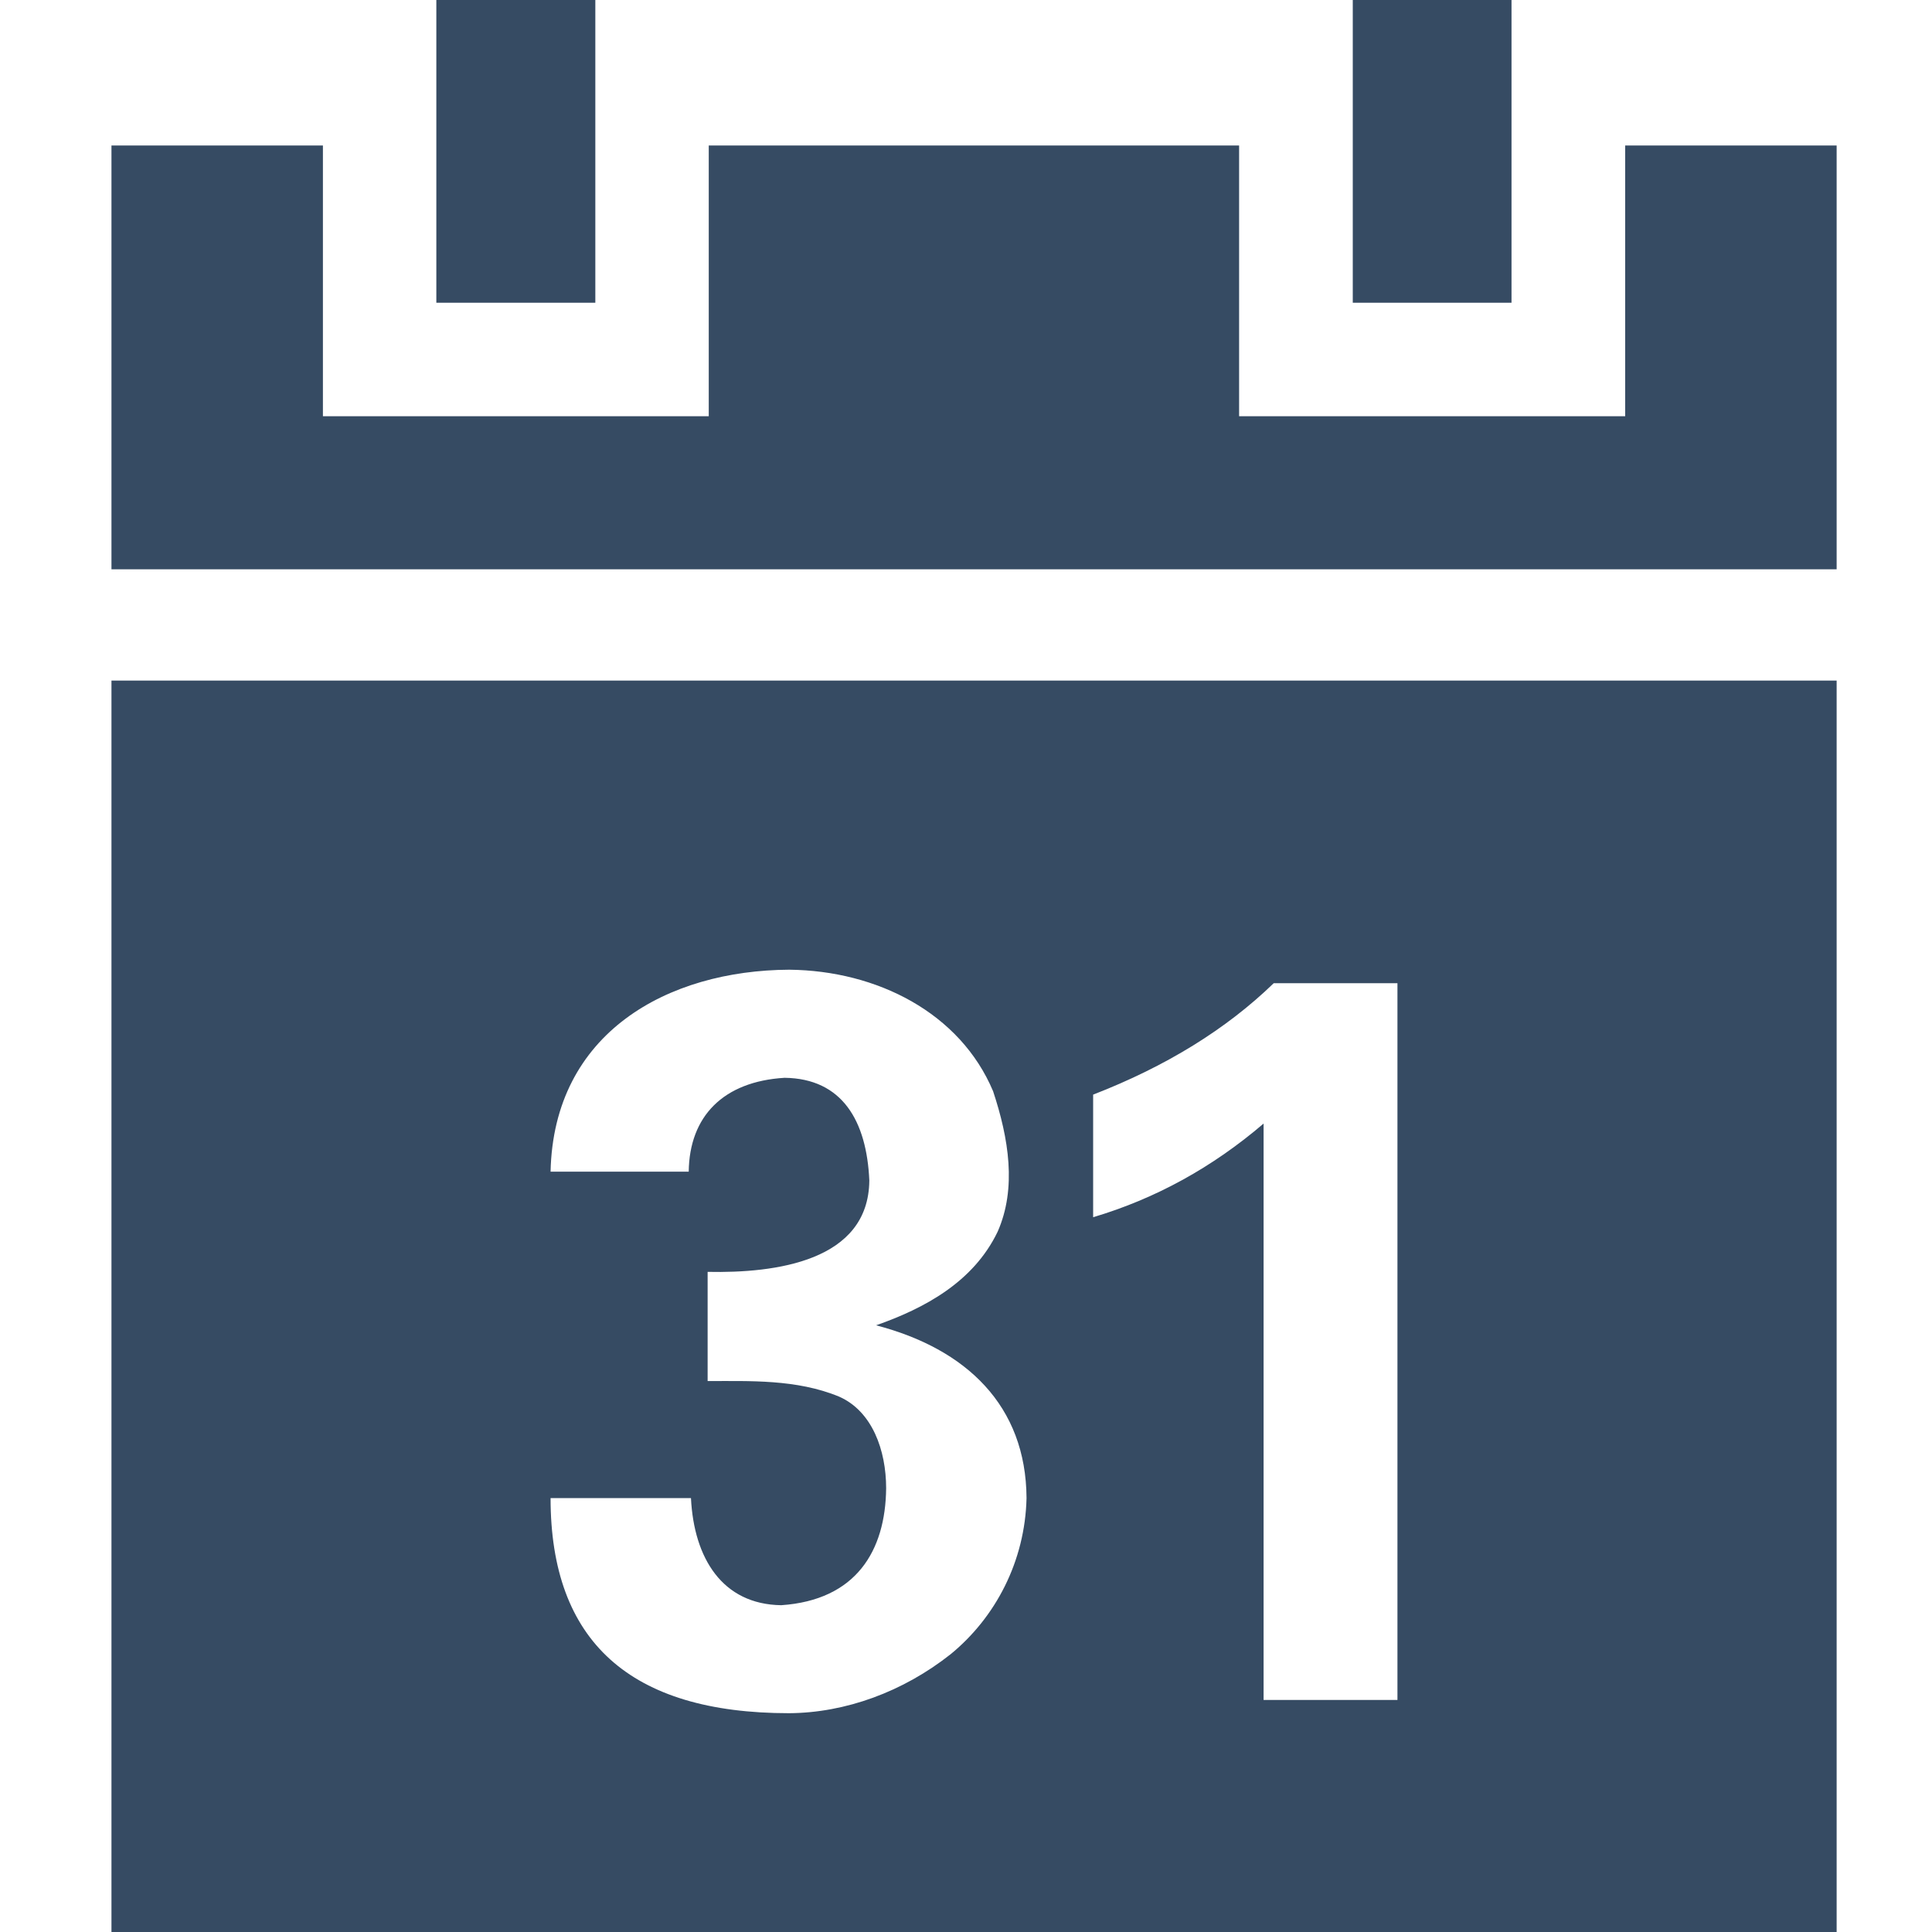 <svg width="64" height="64" viewBox="0 0 120 120" fill="none" xmlns="http://www.w3.org/2000/svg">
<g clip-path="url(#clip0_202_2)">
<path d="M27.102 0V18.802H36.977V0H27.102ZM84.023 0V18.802H93.883V0H84.023ZM6.923 9.037V35.359H114.077V9.037H100.943V25.852H76.963V9.037H44.022V25.852H20.057V9.037H6.923ZM6.923 42.271V120H114.077V42.271L6.923 42.271ZM49.016 60.23C54.47 60.284 59.632 62.905 61.684 67.781C62.649 70.694 63.163 73.799 61.962 76.51C60.457 79.639 57.408 81.267 54.416 82.317C60.031 83.782 63.726 87.313 63.76 93.048C63.669 96.982 61.828 100.467 59.048 102.744C56.092 105.081 52.518 106.386 49.016 106.41C39.138 106.41 34.197 101.957 34.197 93.048H42.917C43.102 96.799 44.876 99.651 48.525 99.702C53.165 99.386 55.002 96.337 55.04 92.434C55.038 90.076 54.177 87.66 52.127 86.751C49.482 85.652 46.529 85.783 43.952 85.78V78.998C48.165 79.085 53.952 78.342 53.995 73.32C53.831 69.626 52.319 66.99 48.733 66.944C44.914 67.174 42.818 69.345 42.778 72.775H34.197C34.383 64.127 41.487 60.269 49.016 60.23ZM79.114 61.068H86.798V105.588H78.484V69.787C75.299 72.511 71.774 74.45 67.897 75.604V67.989C72.42 66.235 76.159 63.93 79.114 61.068Z" fill="#364b63"/>
</g>
<defs>
<clipPath id="clip0_202_2">
<rect width="120" height="120" fill="black" transform="translate(0.5)"/>
</clipPath>
</defs>
</svg>
